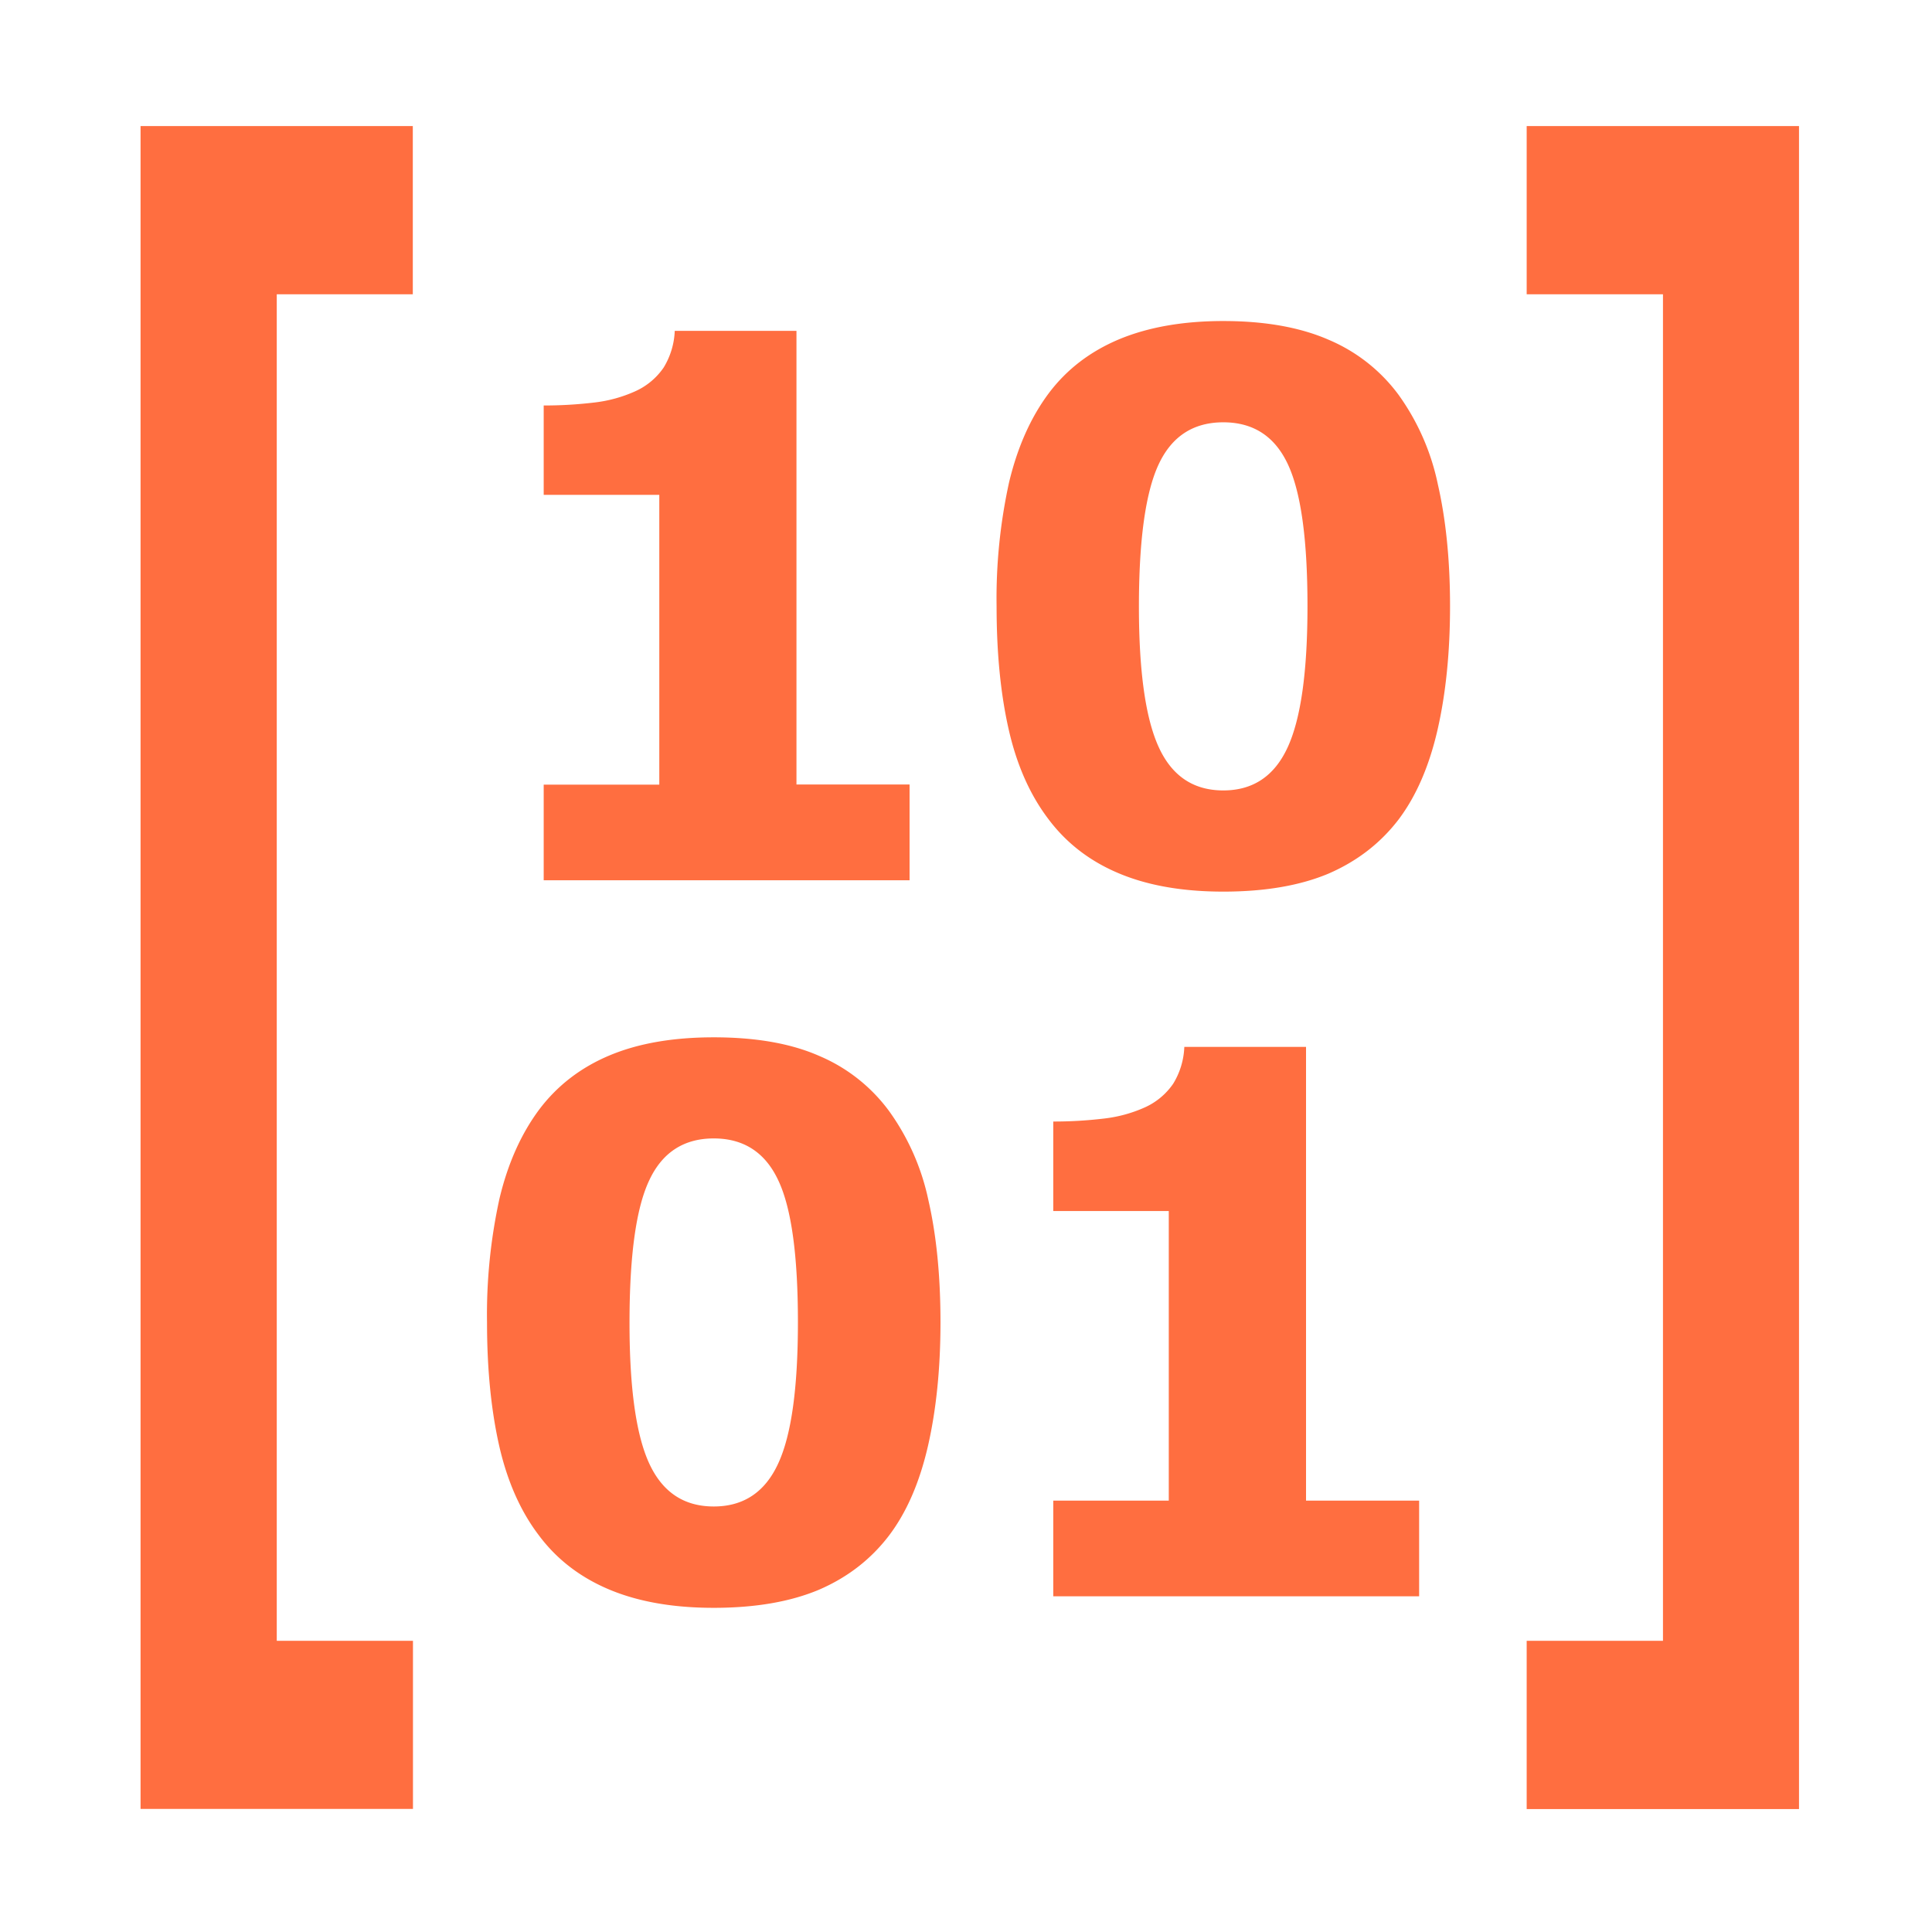 <svg xmlns="http://www.w3.org/2000/svg" viewBox="0 0 24 24" id="assembly"><path d="M1.746 1.566v20.905H5.13v-2.088H3.438V3.656h1.69v-2.09H1.747zm17.219 0v2.09h1.693v16.727h-1.693v2.09h3.383V1.566h-3.383zM15.196 3.988c-.5 0-.93.076-1.29.225-.359.15-.652.372-.877.671-.226.302-.39.673-.494 1.108a6.715 6.715 0 0 0-.155 1.54c0 .573.049 1.083.15 1.528.1.442.264.811.49 1.11.222.298.512.524.872.676.36.153.795.23 1.304.23.518 0 .954-.075 1.308-.224.353-.153.643-.376.869-.671.219-.29.38-.661.484-1.112.104-.454.156-.967.156-1.54 0-.573-.052-1.079-.152-1.515a2.92 2.92 0 0 0-.485-1.106 2.09 2.09 0 0 0-.868-.686c-.354-.155-.79-.234-1.312-.234zm-6.814.12a.941.941 0 0 1-.138.458.849.849 0 0 1-.356.296A1.71 1.71 0 0 1 7.385 5a5.244 5.244 0 0 1-.631.037v1.11H8.19v3.6H6.754v1.188h4.545V9.745H9.894V4.11H8.382zm6.814 1.138c.375 0 .643.176.805.527.161.348.241.933.241 1.756 0 .814-.082 1.399-.247 1.756-.164.356-.43.534-.799.534-.369 0-.636-.178-.8-.534-.165-.357-.248-.941-.248-1.749 0-.829.082-1.415.243-1.763.162-.35.43-.527.805-.527zm-6.33 7.64c-.5 0-.93.073-1.29.223-.359.15-.651.374-.877.673-.225.302-.39.67-.494 1.106a6.715 6.715 0 0 0-.155 1.54c0 .573.05 1.082.15 1.527.1.442.264.814.49 1.112.222.3.514.525.874.677.36.152.793.229 1.302.229.519 0 .954-.076 1.308-.225.354-.153.643-.376.869-.672.22-.29.38-.66.484-1.111.104-.455.156-.967.156-1.54 0-.573-.05-1.079-.15-1.515a2.923 2.923 0 0 0-.487-1.106 2.084 2.084 0 0 0-.867-.686c-.353-.156-.791-.232-1.313-.232zm5.846.119a.941.941 0 0 1-.138.457.85.85 0 0 1-.356.296 1.71 1.71 0 0 1-.503.137 5.245 5.245 0 0 1-.631.037v1.112h1.435v3.597h-1.435v1.189h4.545v-1.189h-1.405v-5.636h-1.512zm-5.846 1.137c.375 0 .643.176.805.527.162.347.241.933.241 1.756 0 .813-.08 1.399-.245 1.755-.164.357-.432.534-.8.534-.37 0-.637-.177-.802-.534-.164-.356-.245-.939-.245-1.746 0-.83.08-1.418.242-1.765.161-.35.43-.527.804-.527z" fill="#ff6e40"></path></svg>